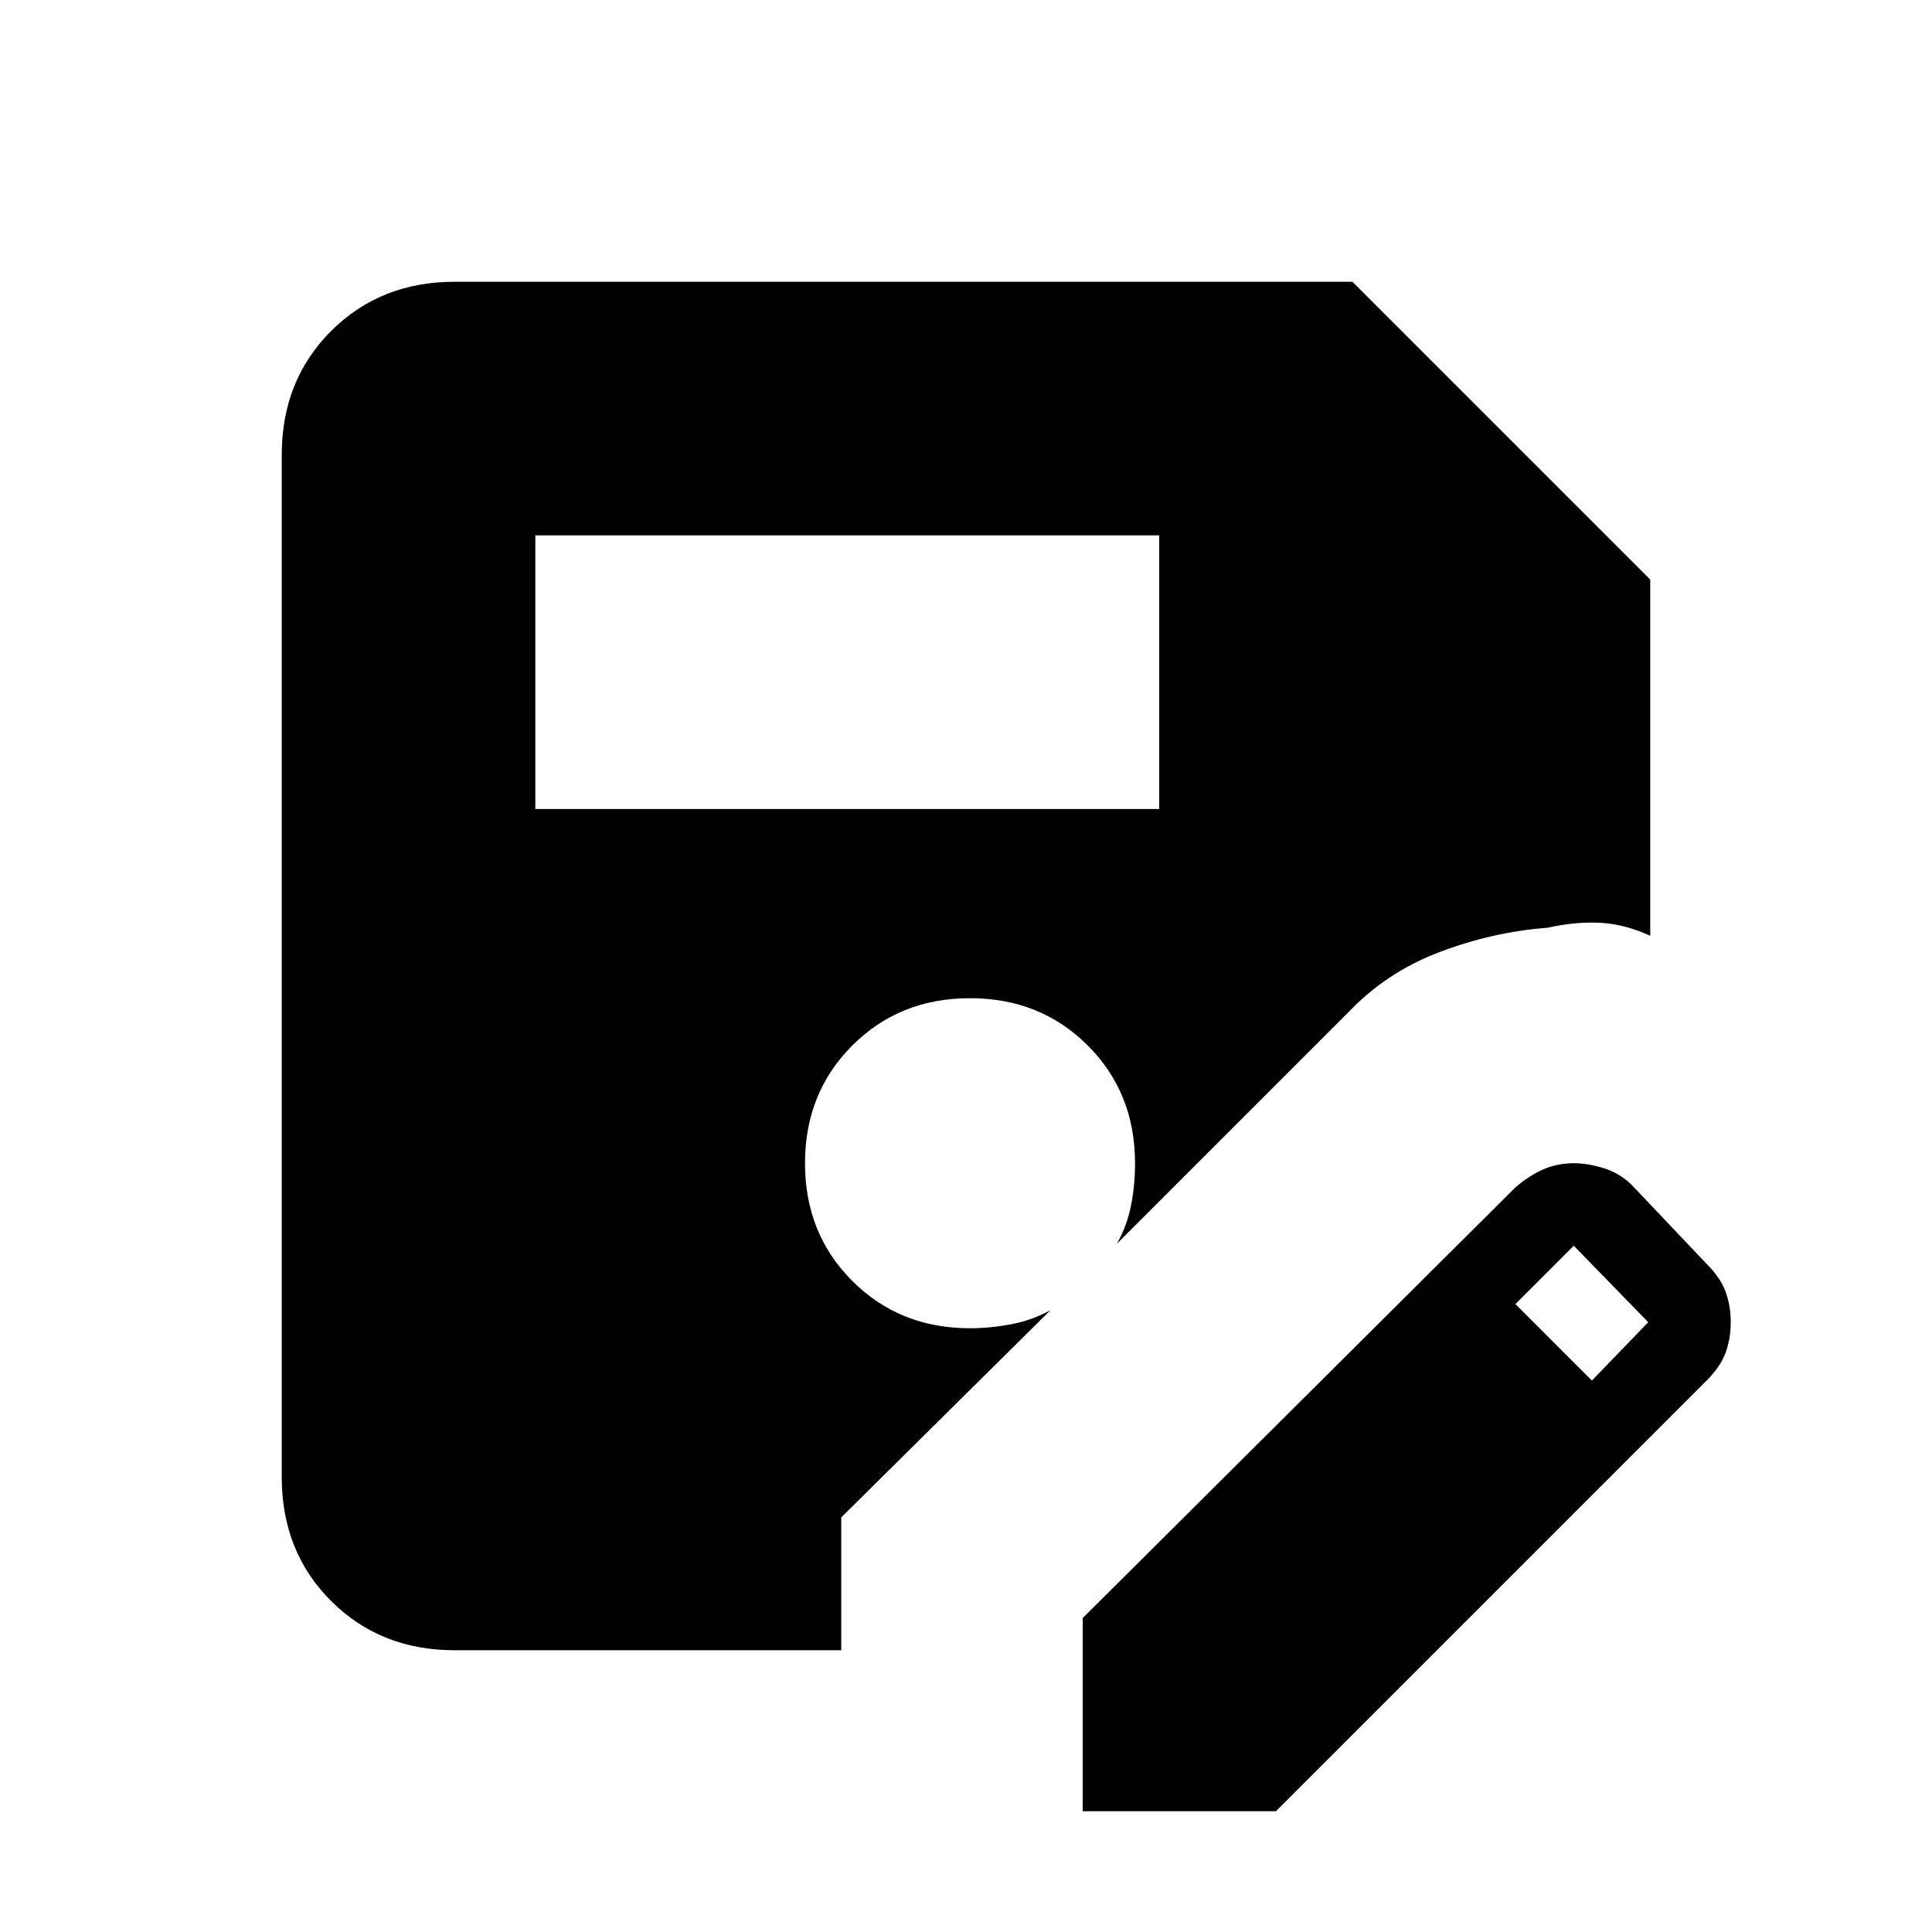 <svg xmlns="http://www.w3.org/2000/svg" height="24" viewBox="0 -960 960 960" width="24"><path d="M538-60v-96l215-214q7-6 14-9t15-3q7 0 15 2.5t14 8.5l37 39q7 7 9.5 14t2.5 15q0 8-2.5 15t-9.5 14L634-60h-96ZM266-558h310v-136H266v136Zm525 284 28-29-37-38-29 29 38 38ZM418-140H226q-37 0-61.5-24.5T140-226v-508q0-37 24.5-61.5T226-820h446l148 148v177q-13-6-25.5-6.5T769-499q-27 2-53.5 12T670-457L555-342q5-9 7-19t2-21q0-35-23.5-58.5T482-464q-35 0-58.5 23.5T400-382q0 35 23.5 58.5T482-300q10 0 20.5-2t19.5-7L418-206v66Z"/></svg>